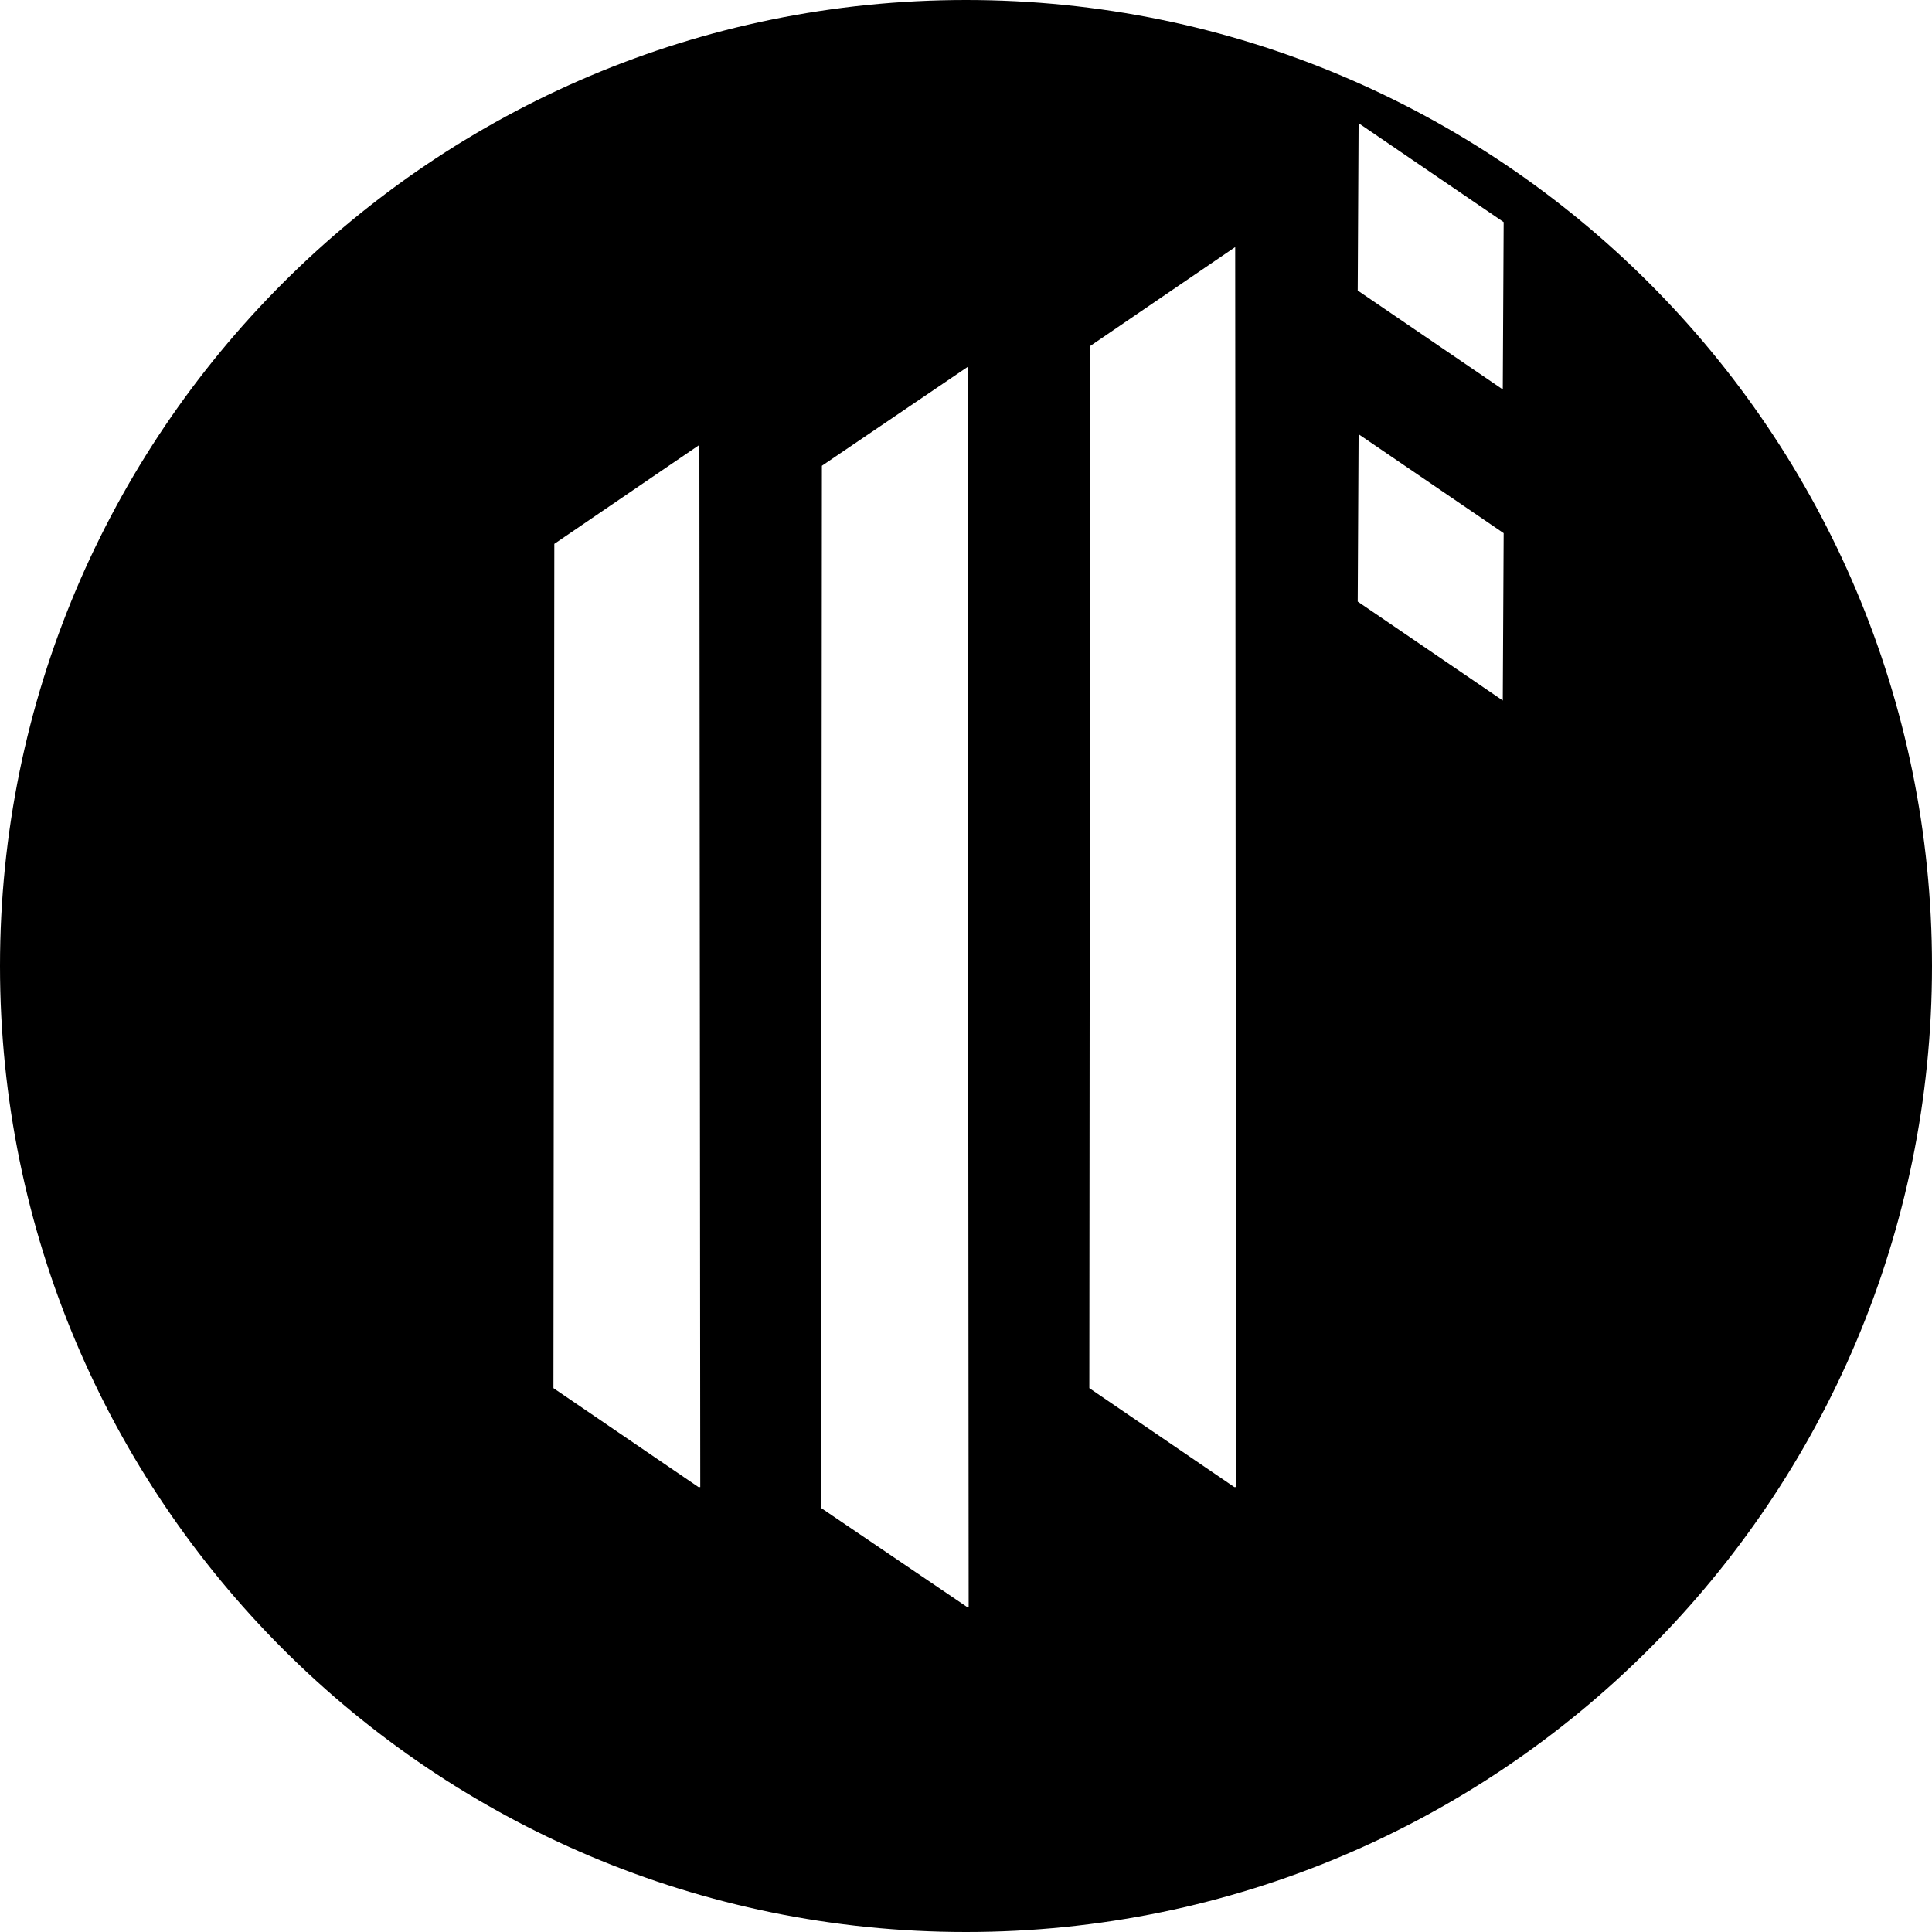 <svg xmlns="http://www.w3.org/2000/svg" width="24" height="24" viewBox="0 0 24 24"><path d="M12 0c-6.627 0-12 5.373-12 12s5.373 12 12 12 12-5.373 12-12-5.373-12-12-12zm-3.323 18.473l-1.802-1.229.011-10.488 1.802-1.229.011 12.946zm3.334 1.488l-1.812-1.229.011-12.946 1.812-1.229.011 15.404zm3.322-1.488l-1.801-1.229.011-12.946 1.801-1.229.011 15.404zm3.335-13.635l-1.802-1.229.011-2.079 1.802 1.229-.011 2.079zm0 3.864l-1.802-1.229.011-2.079 1.802 1.229-.011 2.079z"/></svg>